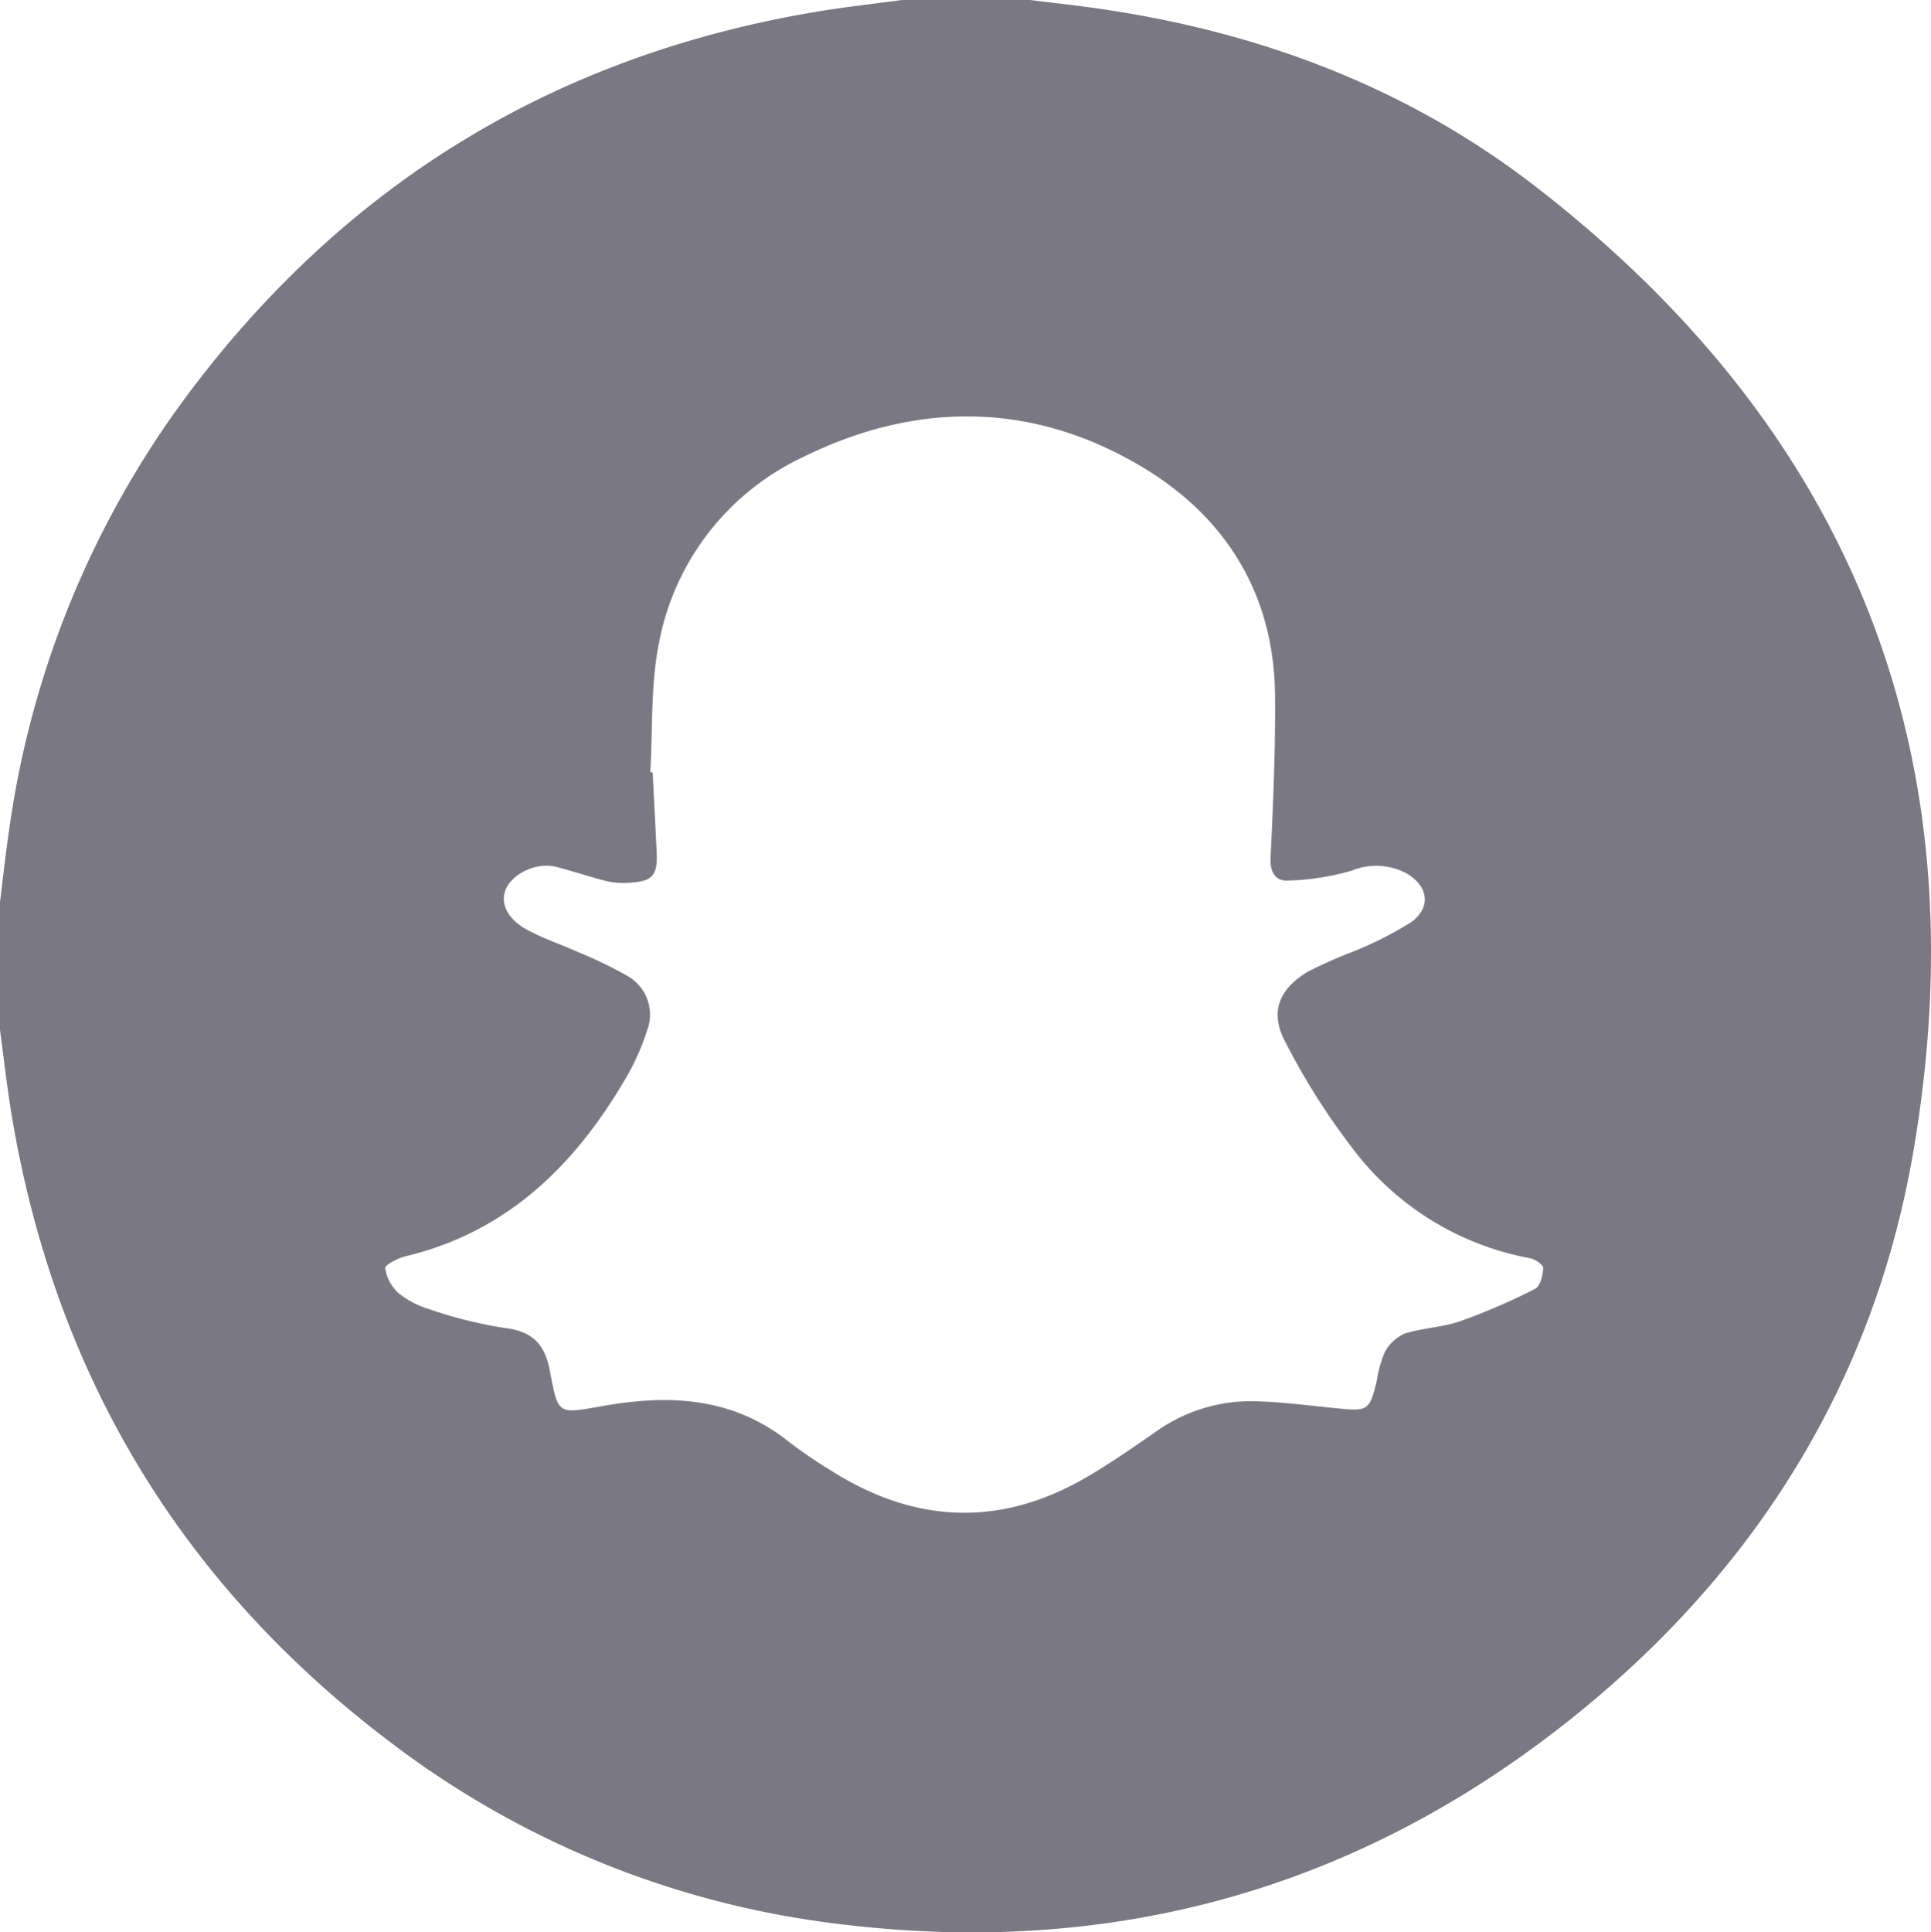 <svg xmlns="http://www.w3.org/2000/svg" viewBox="0 0 194.53 194.64"><defs><style>.cls-1{fill:#7a7883;}</style></defs><g id="Layer_2" data-name="Layer 2"><g id="Layer_1-2" data-name="Layer 1"><path class="cls-1" d="M90.86,0h12.92c2.37.3,4.75.55,7.12.9C127,3.25,141.83,8.84,154.68,18.78c31.86,24.63,44.83,57.13,38.14,96.8-4,24-16.48,43.51-35.67,58.44-21.6,16.8-46.2,23.2-73.28,19.7A92.56,92.56,0,0,1,40,176Q7.66,151.91,1.12,112c-.44-2.74-.75-5.5-1.12-8.25V90.86c.3-2.38.55-4.76.9-7.12A95.24,95.24,0,0,1,18.72,40Q42.78,7.65,82.63,1.12C85.36.68,88.11.37,90.86,0ZM65.51,77.79l.24,0c.13,2.65.27,5.31.4,8,.12,2.39-.39,3-2.8,3.13a7.79,7.79,0,0,1-2.26-.17c-1.71-.43-3.37-1-5.09-1.44-2-.49-4.47.72-5.09,2.37-.52,1.4.27,3,2.35,4.06,1.55.83,3.24,1.38,4.85,2.11A43.41,43.41,0,0,1,63.2,98.3a4.47,4.47,0,0,1,2,5.46,24,24,0,0,1-2.06,4.67C58,117.31,51.15,124.09,40.8,126.56c-.76.18-2.06.89-2,1.19a4.29,4.29,0,0,0,1.32,2.48,9.08,9.08,0,0,0,3.17,1.66,44.1,44.1,0,0,0,7.51,1.87c2.77.32,4.06,1.57,4.58,4.26.89,4.64.71,4.41,5.68,3.55,6.6-1.13,12.86-.75,18.37,3.63A47.43,47.43,0,0,0,83.51,148c8.34,5.36,16.89,5.93,25.6,1,2.52-1.44,4.92-3.11,7.31-4.77a16.49,16.49,0,0,1,10.17-3.08c2.71.08,5.41.45,8.11.71,3.13.31,3.28.21,4-2.77a11.37,11.37,0,0,1,.82-2.91,4.18,4.18,0,0,1,2-1.85c1.79-.57,3.76-.62,5.54-1.23a64.15,64.15,0,0,0,7.58-3.27c.52-.26.8-1.37.82-2.1,0-.34-.84-.92-1.37-1a28.94,28.94,0,0,1-17.37-10.46,69.6,69.6,0,0,1-7.22-11.29c-1.61-3-.69-5.31,2.23-7.09a46.19,46.19,0,0,1,4.65-2.06,37.73,37.73,0,0,0,5.71-2.89c2.14-1.49,1.83-3.72-.46-5a6.47,6.47,0,0,0-5.46-.24,25.71,25.71,0,0,1-6.42,1c-1.25.06-1.83-.84-1.75-2.33.26-5.37.49-10.75.45-16.13C128.42,60,123.59,52.11,115,47c-11-6.56-22.71-6.59-34.12-.95A26,26,0,0,0,66.35,64.94C65.54,69.12,65.76,73.5,65.51,77.79Z"/></g></g></svg>